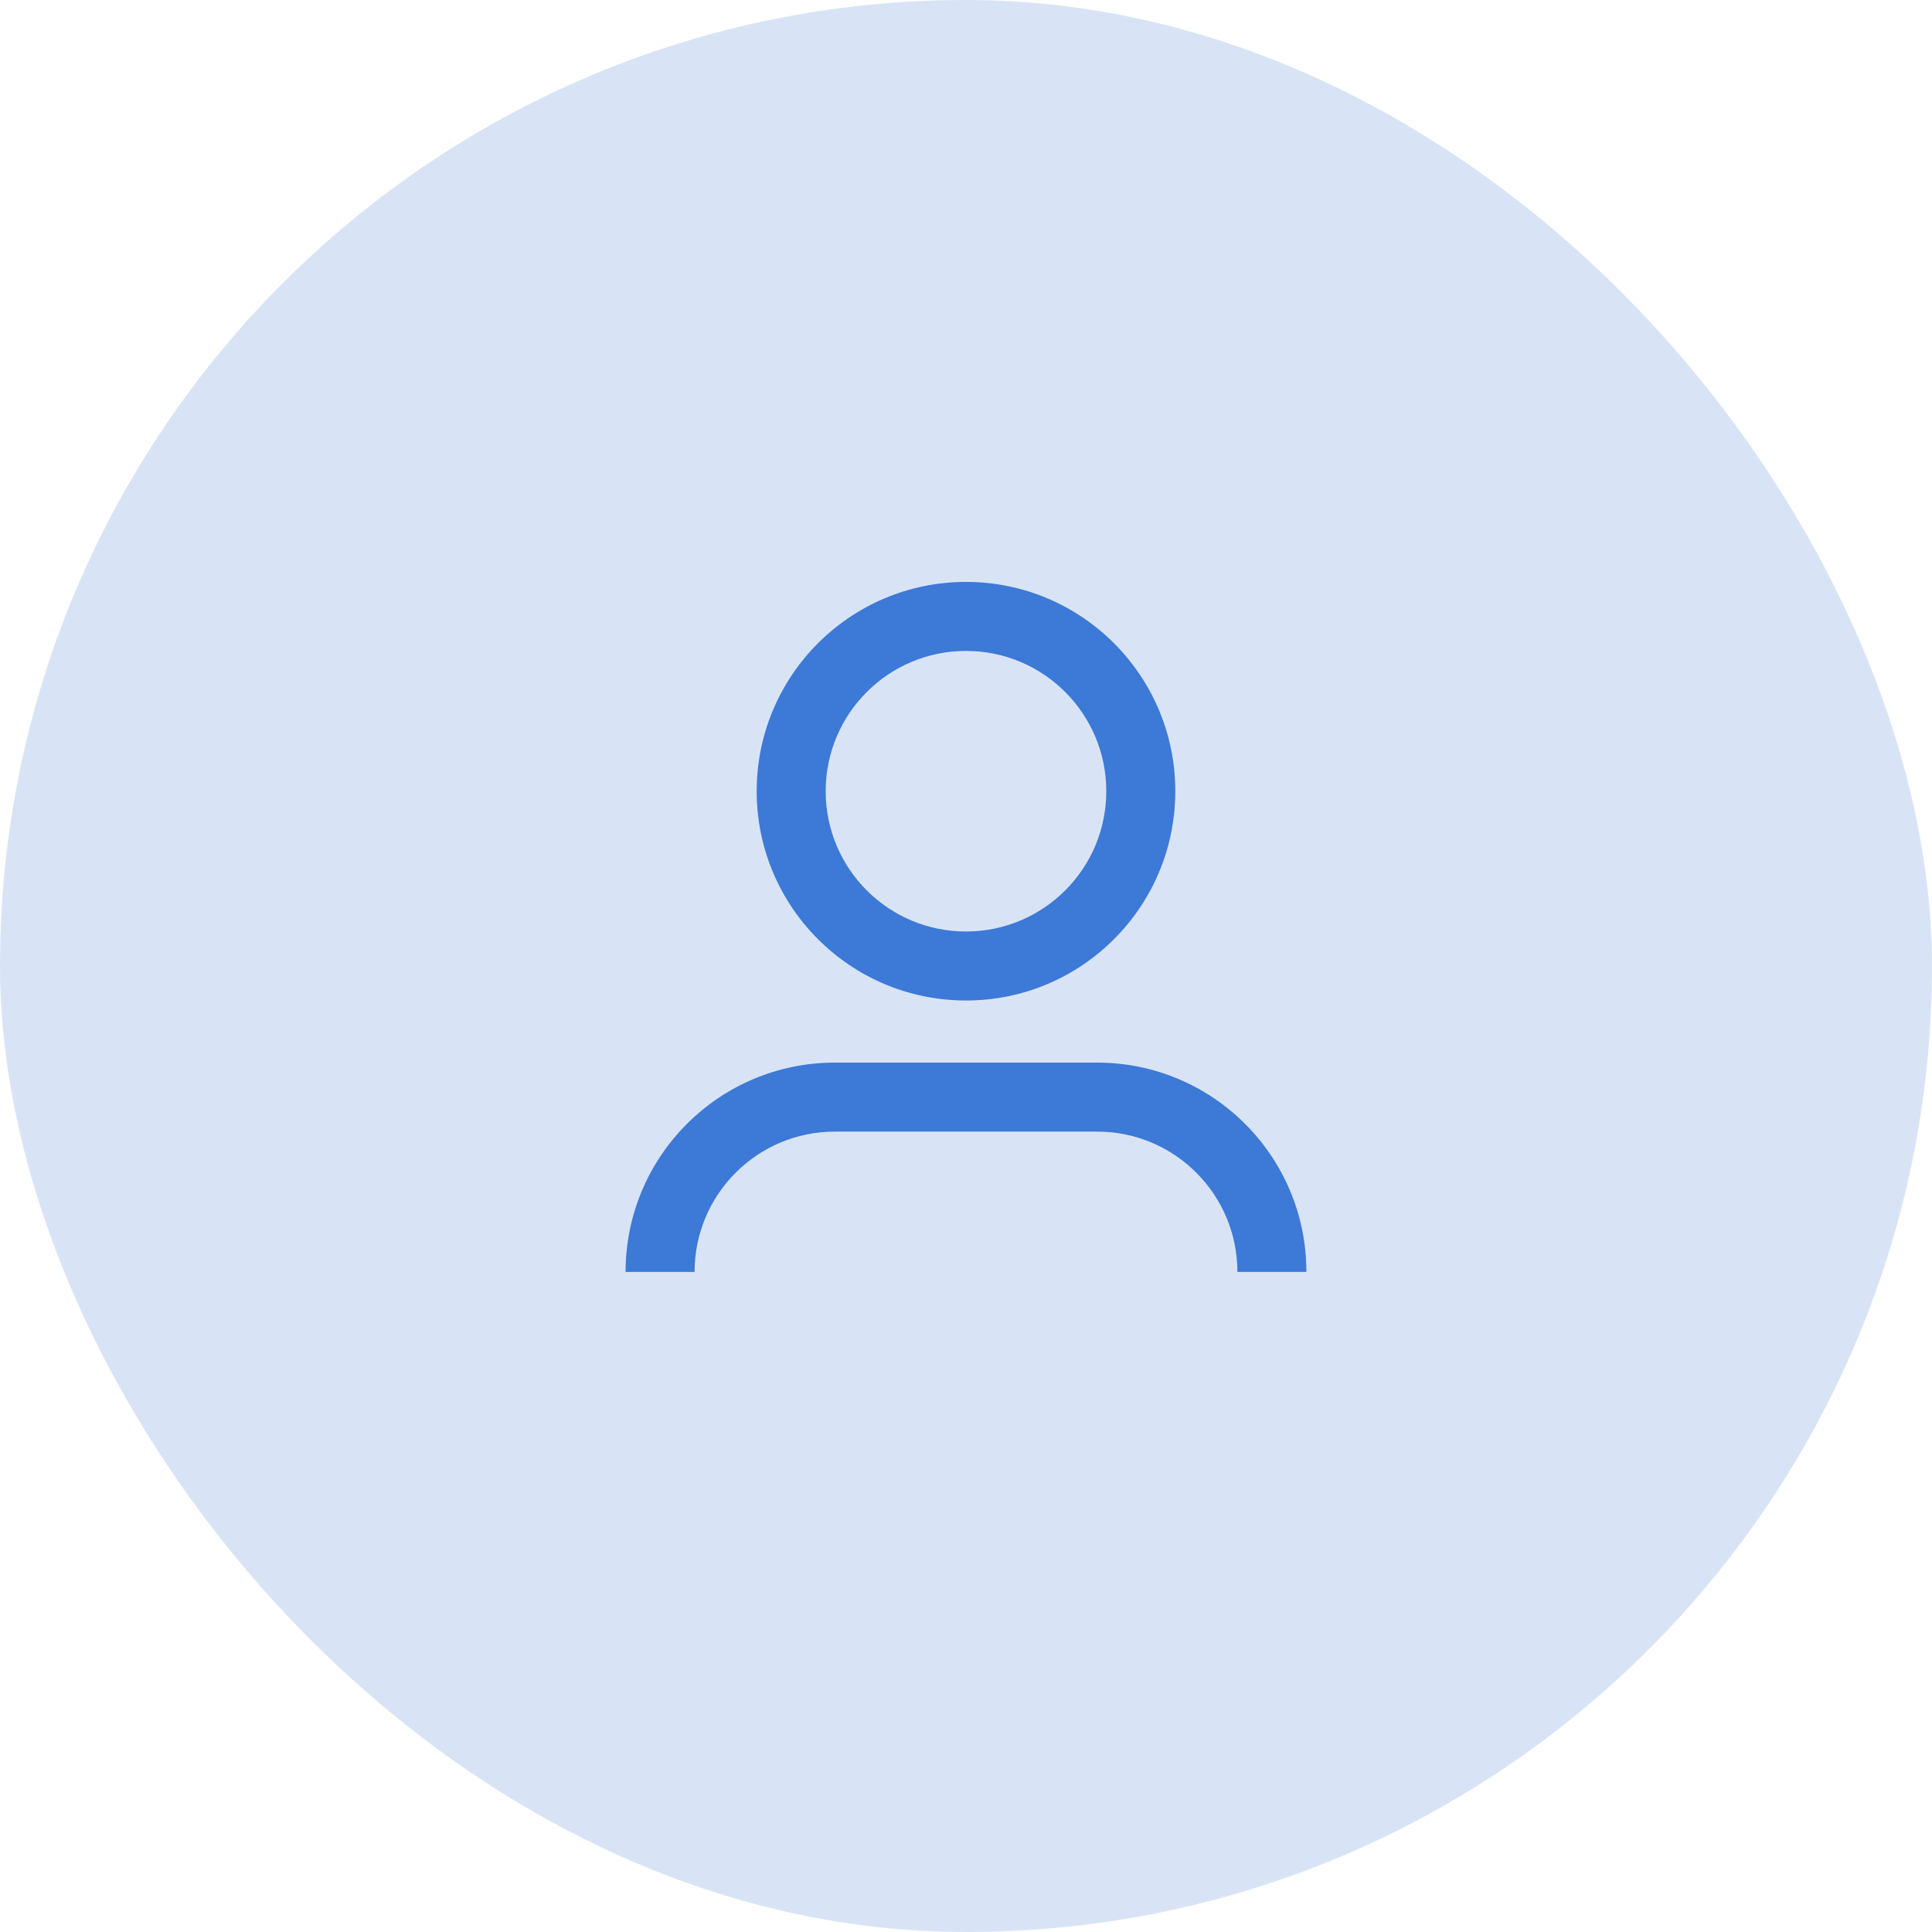<svg width="90" height="90" viewBox="0 0 70 70" fill="none" xmlns="http://www.w3.org/2000/svg"><rect opacity="0.2" width="70" height="70" rx="35" fill="#3D79D6"></rect><path d="M40.083 28.667C40.083 31.474 37.807 33.75 35 33.75V36.25C39.188 36.25 42.583 32.855 42.583 28.667H40.083ZM35 33.75C32.192 33.75 29.916 31.474 29.916 28.667H27.416C27.416 32.855 30.812 36.25 35 36.25V33.75ZM29.916 28.667C29.916 25.859 32.192 23.584 35 23.584V21.084C30.812 21.084 27.416 24.479 27.416 28.667H29.916ZM35 23.584C37.807 23.584 40.083 25.859 40.083 28.667H42.583C42.583 24.479 39.188 21.084 35 21.084V23.584ZM30.25 41H39.75V38.5H30.25V41ZM39.75 41C42.557 41 44.833 43.276 44.833 46.084H47.333C47.333 41.895 43.938 38.5 39.75 38.5V41ZM30.25 38.5C26.062 38.5 22.666 41.895 22.666 46.084H25.166C25.166 43.276 27.442 41 30.25 41V38.5Z" fill="#3D79D6"></path></svg>